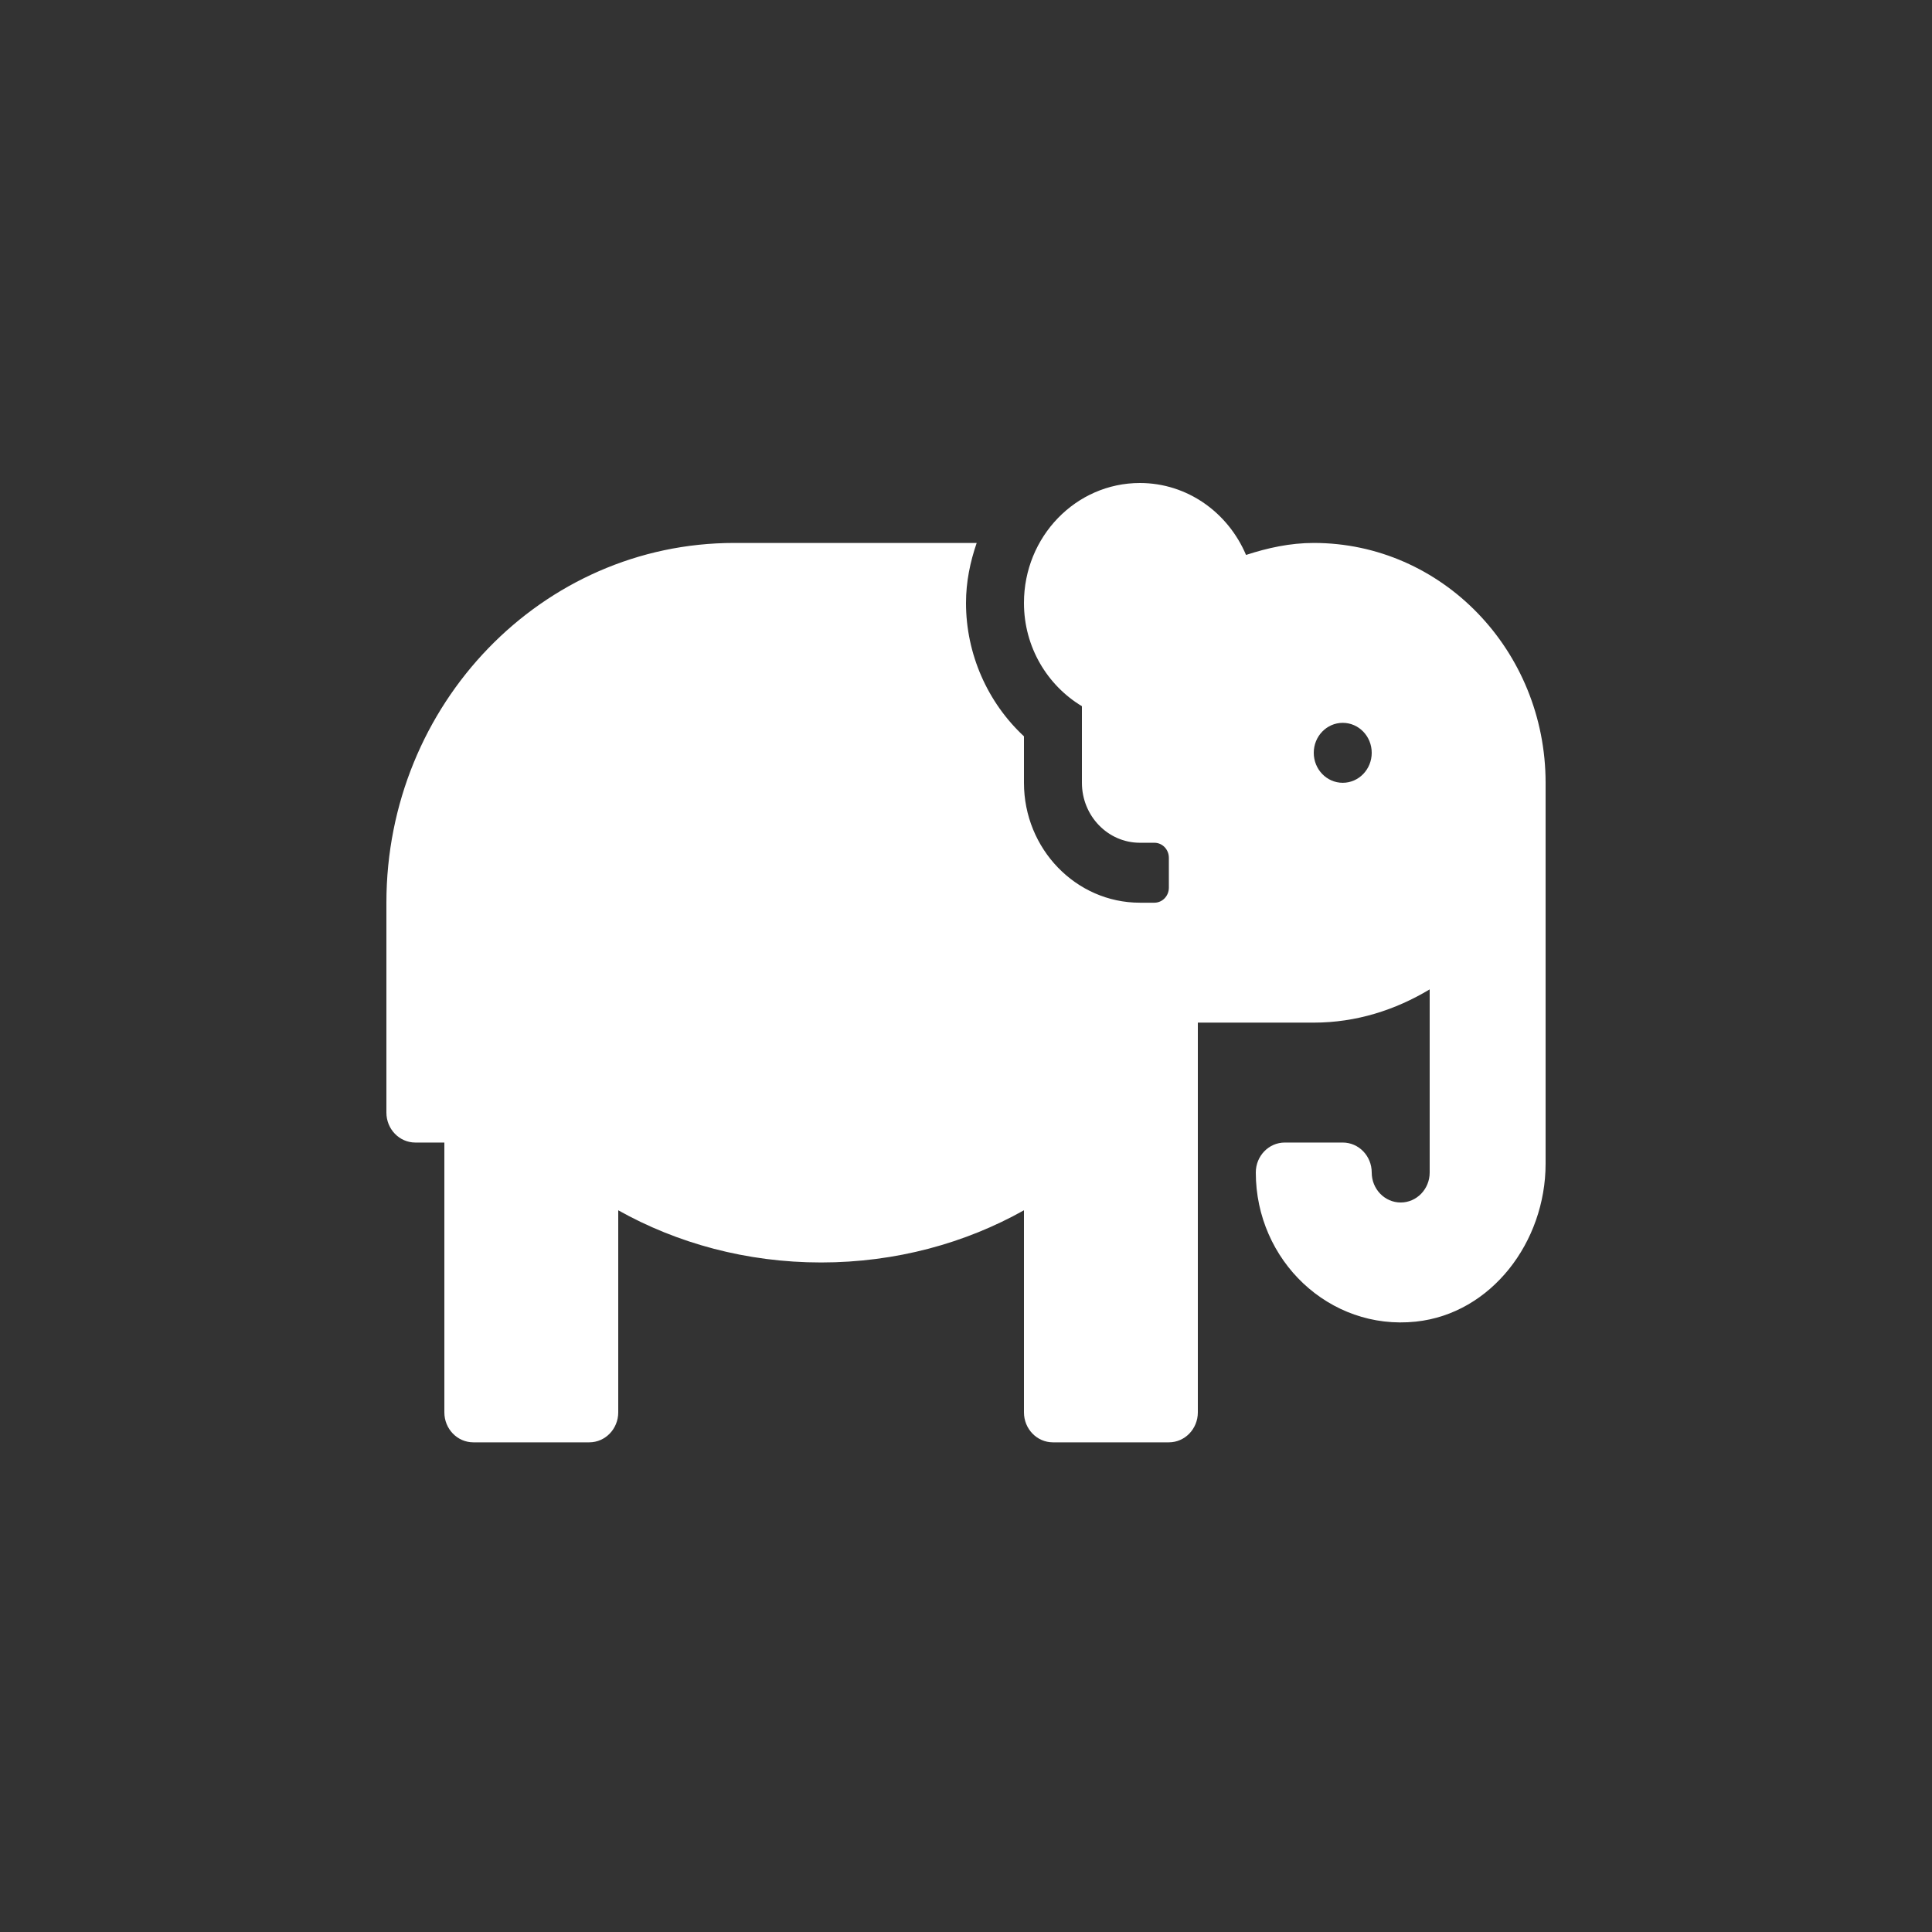 <svg width="100" height="100" viewBox="0 0 100 100" fill="none" xmlns="http://www.w3.org/2000/svg">
<rect x="0" y="0" width="100" height="100" fill="#333333" stroke="none"/>
<g clip-path="url(#clip0)">
<path d="M68 28.103C66.766 28.103 65.608 28.361 64.494 28.724C63.567 26.534 61.459 25 59 25C55.686 25 53 27.779 53 31.207C53 33.499 54.214 35.478 56 36.553V40.517C56 42.231 57.343 43.621 59 43.621H59.75C60.164 43.621 60.5 43.968 60.5 44.397V45.948C60.5 46.377 60.164 46.724 59.75 46.724H59C55.692 46.724 53 43.94 53 40.517V38.112C51.117 36.364 50 33.853 50 31.207C50 30.113 50.217 29.079 50.553 28.103H38C28.059 28.103 20 36.44 20 46.724V57.586C20 58.444 20.671 59.138 21.5 59.138H23V73.103C23 73.961 23.671 74.655 24.5 74.655H30.5C31.329 74.655 32 73.961 32 73.103V62.644C35.033 64.346 38.63 65.345 42.5 65.345C46.37 65.345 49.967 64.346 53 62.644V73.103C53 73.961 53.671 74.655 54.5 74.655H60.5C61.329 74.655 62 73.961 62 73.103V52.931H68C70.198 52.931 72.229 52.275 74 51.21V60.69C74 61.546 73.328 62.241 72.5 62.241C71.672 62.241 71 61.546 71 60.69C71 59.832 70.329 59.138 69.5 59.138H66.5C65.671 59.138 65 59.832 65 60.69C65 65.235 68.799 68.881 73.284 68.407C77.186 67.994 80 64.289 80 60.231V40.517C80 33.661 74.627 28.103 68 28.103ZM69.5 40.517C68.671 40.517 68 39.823 68 38.965C68 38.108 68.671 37.414 69.5 37.414C70.329 37.414 71 38.108 71 38.965C71 39.823 70.329 40.517 69.5 40.517Z" fill="white"/>
</g>
<defs>
<clipPath id="clip0">
<rect width="60" height="49.655" fill="white" transform="translate(20 25)"/>
</clipPath>
</defs>
</svg>
